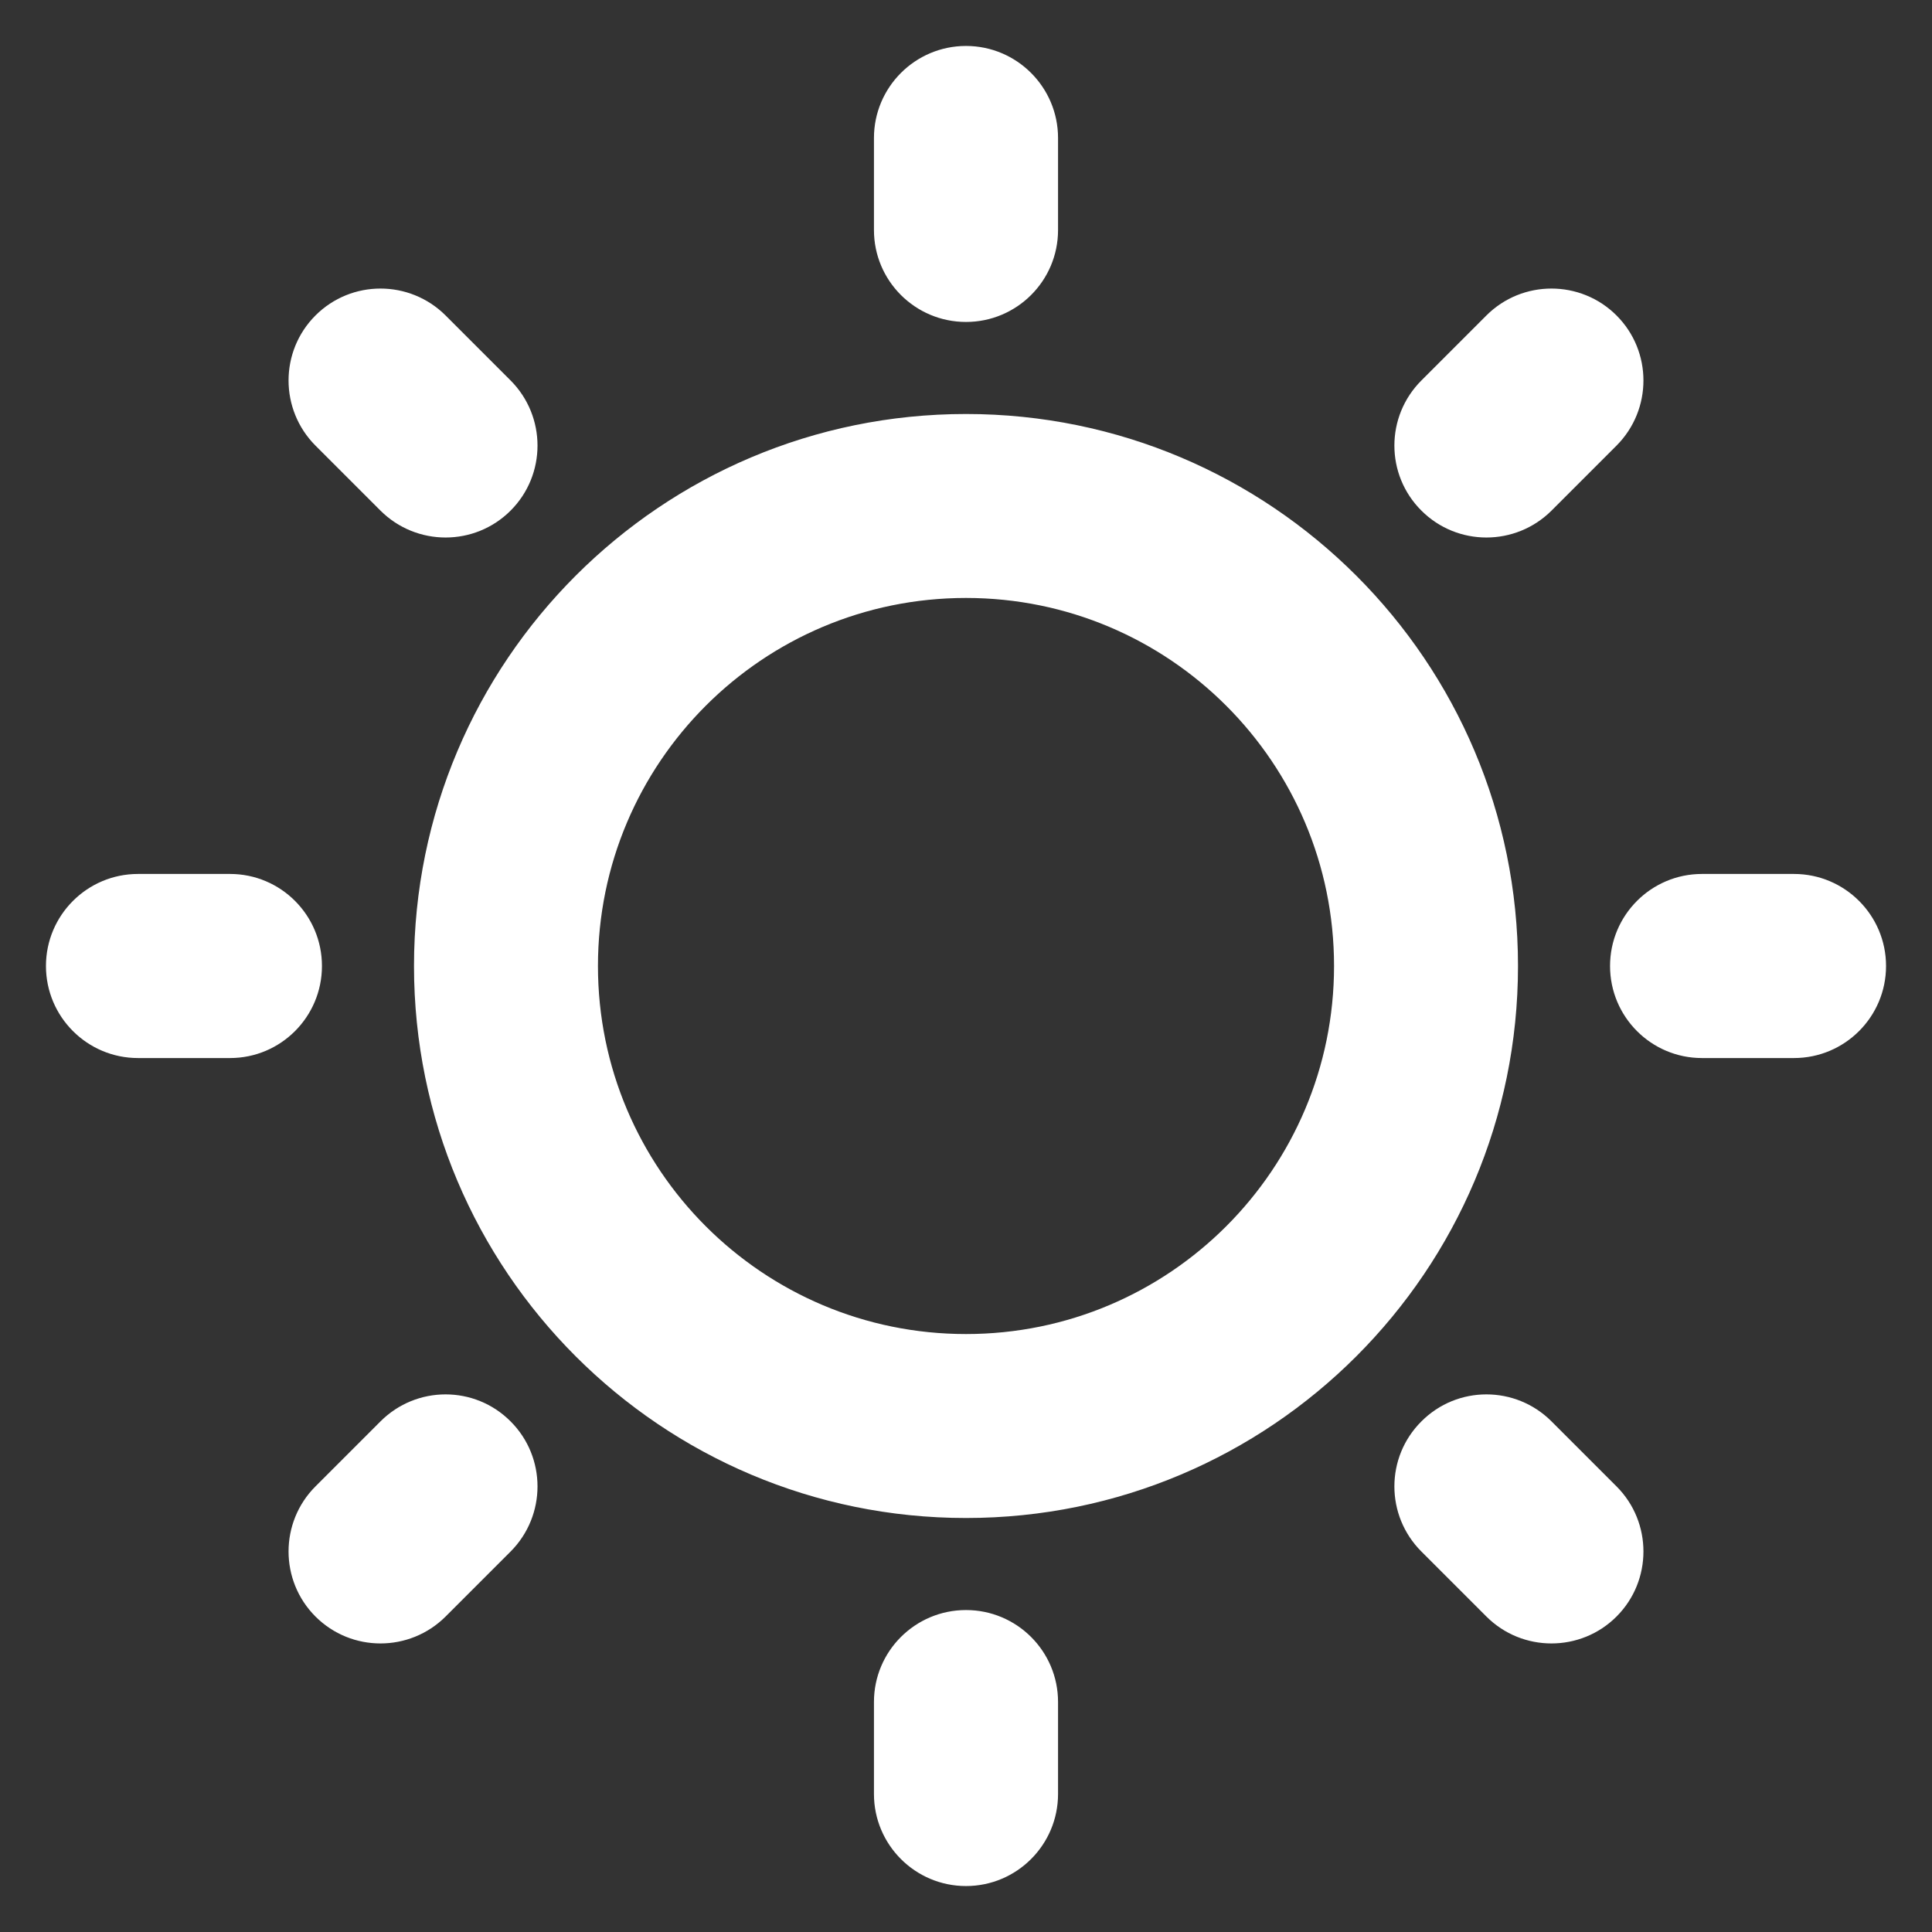 <svg width="14" height="14" viewBox="0 0 14 14" fill="none" xmlns="http://www.w3.org/2000/svg">
<rect x="0" y="0" width="14" height="14" fill="#333333" stroke="none"/>
<path d="M7 0.333C7.368 0.333 7.667 0.632 7.667 1V1.667C7.667 2.035 7.368 2.333 7 2.333C6.632 2.333 6.333 2.035 6.333 1.667V1C6.333 0.632 6.632 0.333 7 0.333ZM11.714 2.286C11.974 2.546 11.974 2.968 11.714 3.229L11.243 3.7C10.982 3.96 10.56 3.96 10.3 3.7C10.039 3.44 10.039 3.018 10.3 2.757L10.771 2.286C11.031 2.026 11.454 2.026 11.714 2.286ZM2.286 2.286C2.546 2.026 2.968 2.026 3.229 2.286L3.7 2.757C3.96 3.018 3.96 3.44 3.7 3.7C3.44 3.96 3.018 3.96 2.757 3.7L2.286 3.229C2.026 2.968 2.026 2.546 2.286 2.286ZM7 4.333C5.527 4.333 4.333 5.527 4.333 7C4.333 8.473 5.527 9.667 7 9.667C8.473 9.667 9.667 8.473 9.667 7C9.667 5.527 8.473 4.333 7 4.333ZM3 7C3 4.791 4.791 3 7 3C9.209 3 11 4.791 11 7C11 9.209 9.209 11 7 11C4.791 11 3 9.209 3 7ZM0.333 7C0.333 6.632 0.632 6.333 1 6.333H1.667C2.035 6.333 2.333 6.632 2.333 7C2.333 7.368 2.035 7.667 1.667 7.667H1C0.632 7.667 0.333 7.368 0.333 7ZM11.667 7C11.667 6.632 11.965 6.333 12.333 6.333H13C13.368 6.333 13.667 6.632 13.667 7C13.667 7.368 13.368 7.667 13 7.667H12.333C11.965 7.667 11.667 7.368 11.667 7ZM2.757 10.3C3.018 10.039 3.44 10.039 3.7 10.3C3.96 10.56 3.96 10.982 3.7 11.243L3.229 11.714C2.968 11.974 2.546 11.974 2.286 11.714C2.026 11.454 2.026 11.031 2.286 10.771L2.757 10.3ZM10.3 11.243C10.039 10.982 10.039 10.56 10.3 10.3C10.56 10.039 10.982 10.039 11.243 10.3L11.714 10.771C11.974 11.031 11.974 11.454 11.714 11.714C11.454 11.974 11.031 11.974 10.771 11.714L10.3 11.243ZM7 11.667C7.368 11.667 7.667 11.965 7.667 12.333V13C7.667 13.368 7.368 13.667 7 13.667C6.632 13.667 6.333 13.368 6.333 13V12.333C6.333 11.965 6.632 11.667 7 11.667Z" fill="white"/>
</svg>
